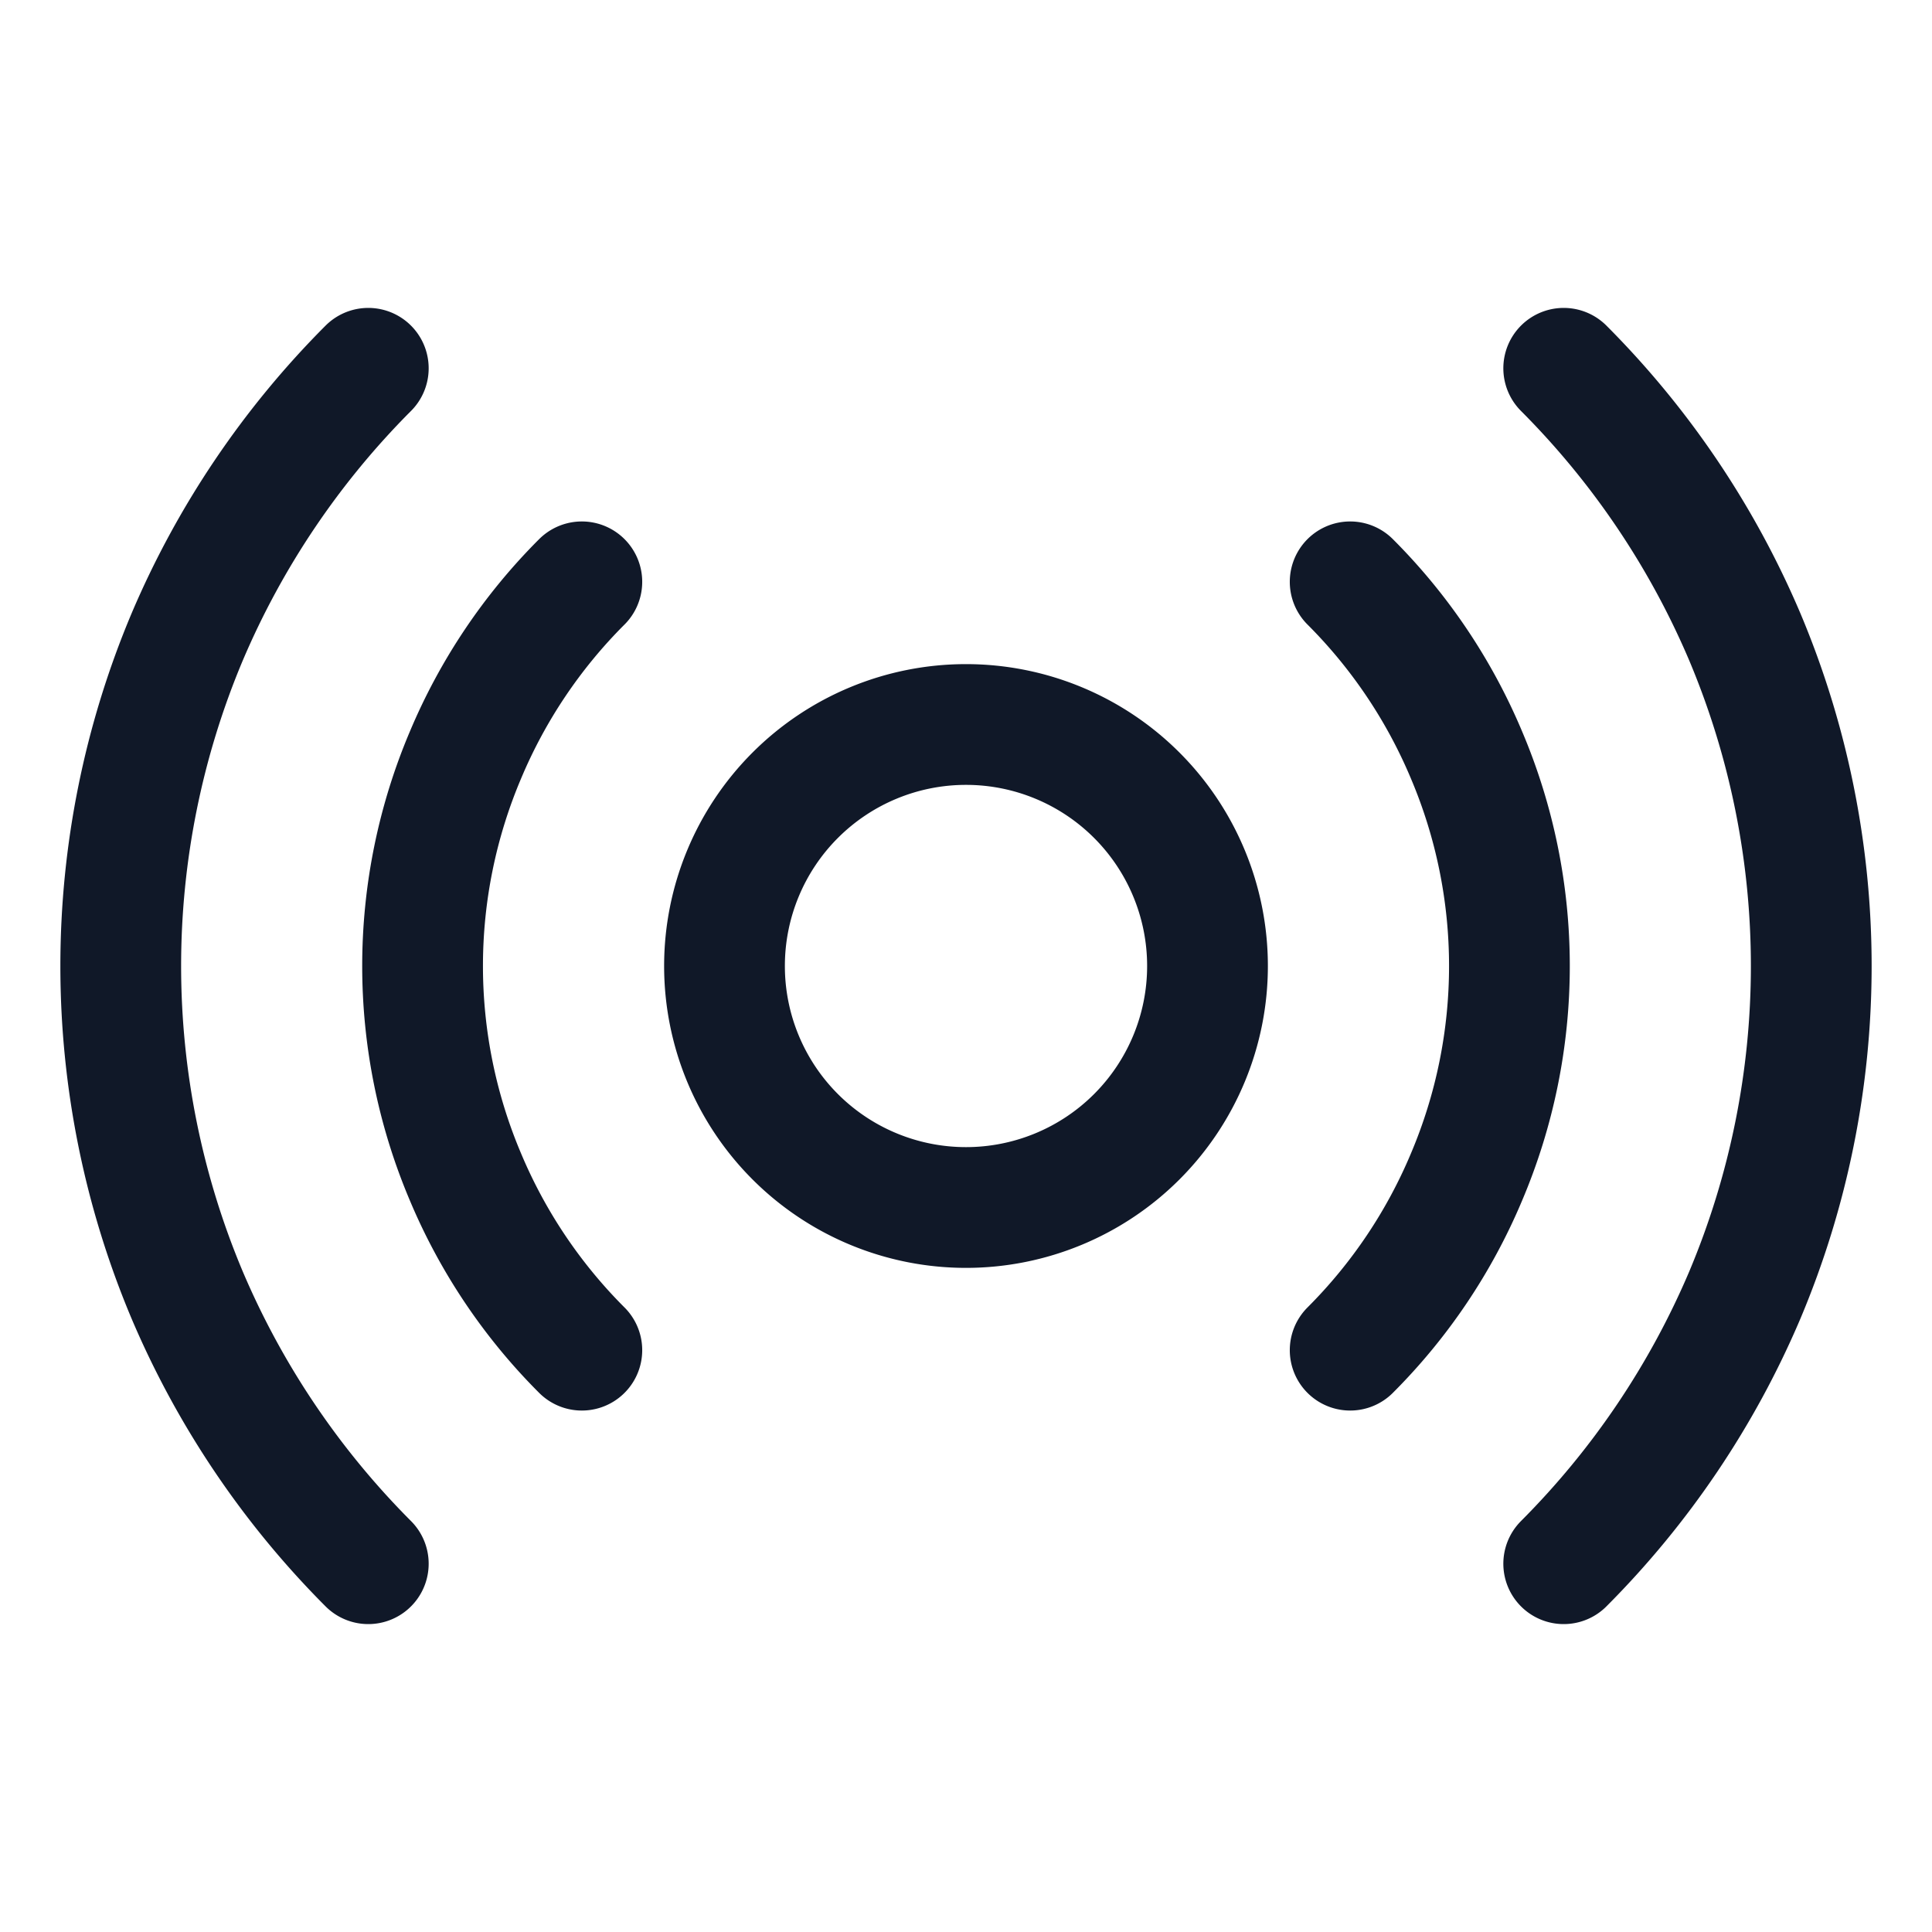 <svg xmlns="http://www.w3.org/2000/svg" fill="none" stroke="currentColor" aria-hidden="true" viewBox="0 0 32 32"><g stroke="#101828" stroke-linecap="round" stroke-linejoin="round" stroke-width="2" clip-path="url(#a)"><path d="M16 20a4 4 0 1 0 0-8 4 4 0 0 0 0 8Zm-6.363 2.363A8.95 8.95 0 0 1 7.712 19.5a8.95 8.95 0 0 1 0-7 8.95 8.95 0 0 1 1.925-2.863m12.726 0a8.95 8.95 0 0 1 1.925 2.863 8.95 8.95 0 0 1 0 7 8.95 8.95 0 0 1-1.925 2.863M6.1 25.9a14.113 14.113 0 0 1-3-4.45 14.05 14.05 0 0 1 0-10.9 14.113 14.113 0 0 1 3-4.45m19.8 0a14.11 14.11 0 0 1 3 4.45 14.05 14.05 0 0 1 0 10.9 14.11 14.11 0 0 1-3 4.45"/></g><defs><clipPath id="a"><rect width="32" height="32" fill="#fff" rx="5"/></clipPath></defs></svg>